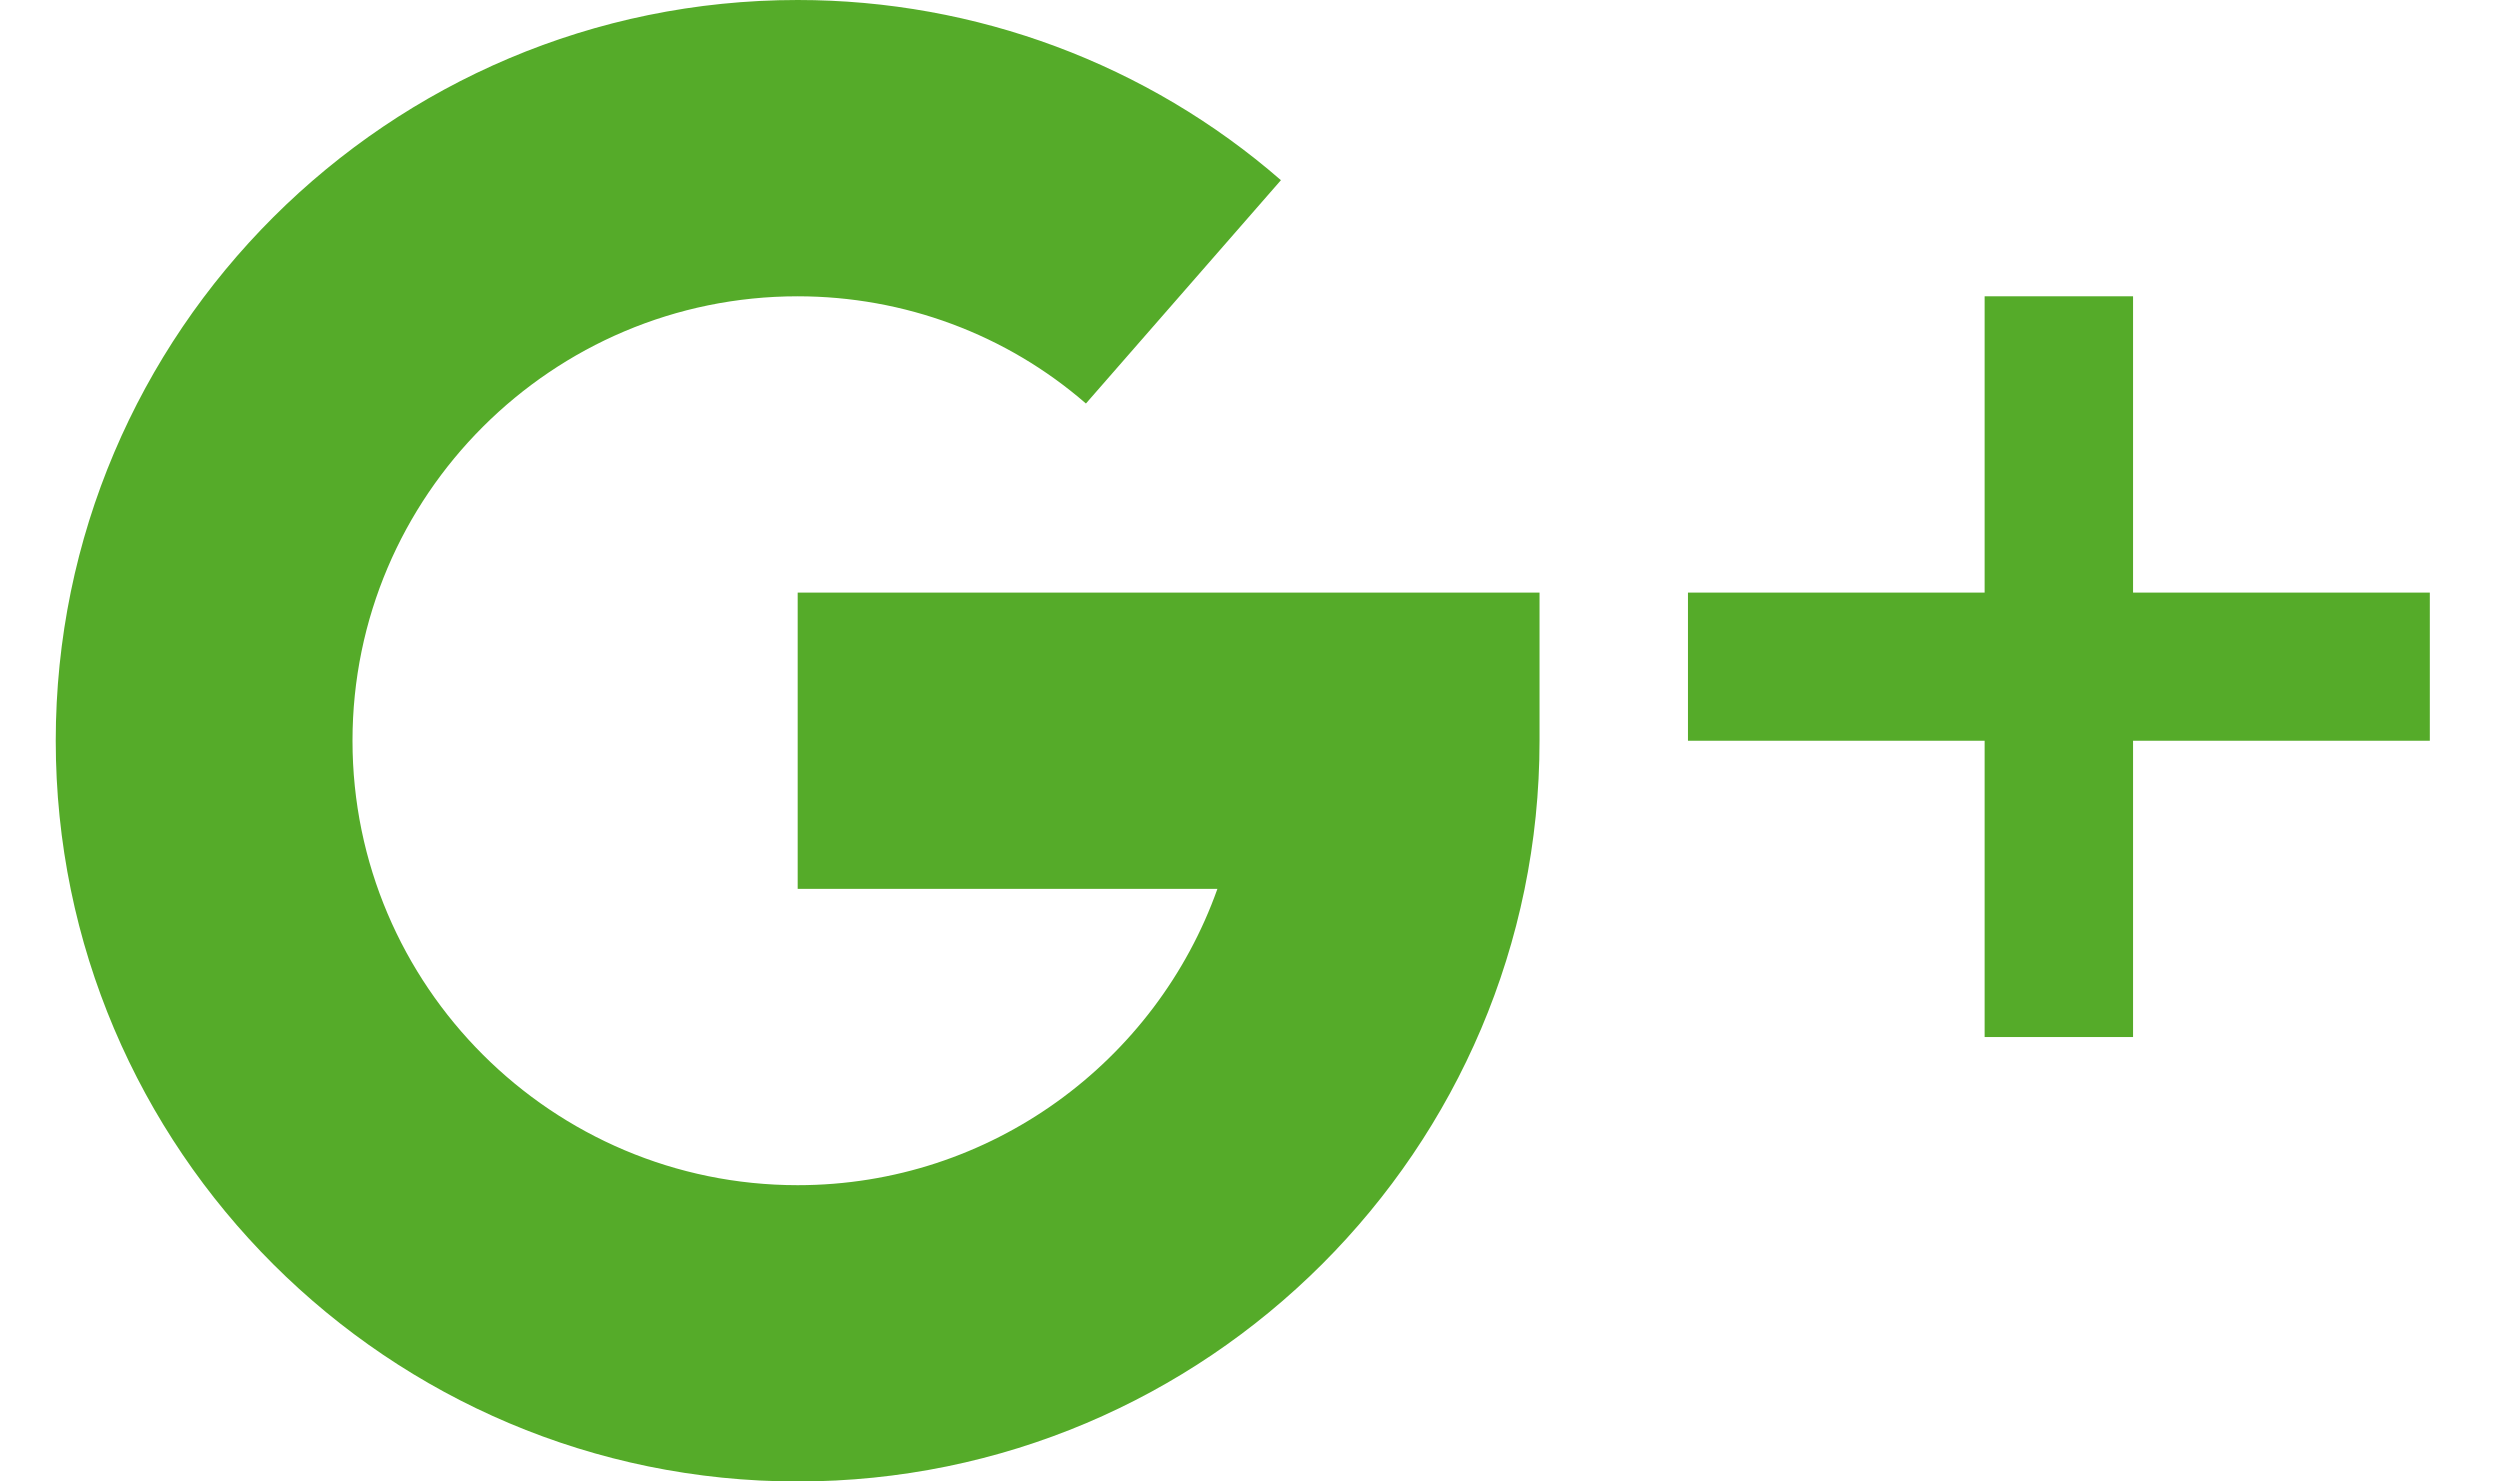 <svg width="27" height="16" viewBox="0 0 27 16" fill="none" xmlns="http://www.w3.org/2000/svg">
<path d="M23.037 6.4V3.2H21.434V6.4H18.23V8H21.434V11.2H23.037V8H26.242V6.4H23.037Z" fill="#55AB29"/>
<path d="M8.615 6.4V9.6H13.148C12.486 11.462 10.704 12.8 8.615 12.8C5.964 12.8 3.807 10.646 3.807 8C3.807 5.354 5.964 3.2 8.615 3.2C9.764 3.2 10.869 3.611 11.728 4.358L13.834 1.946C12.392 0.691 10.539 0 8.615 0C4.196 0 0.602 3.589 0.602 8C0.602 12.411 4.196 16 8.615 16C13.033 16 16.627 12.411 16.627 8V6.4H8.615Z" fill="#55AB29"/>
</svg>

